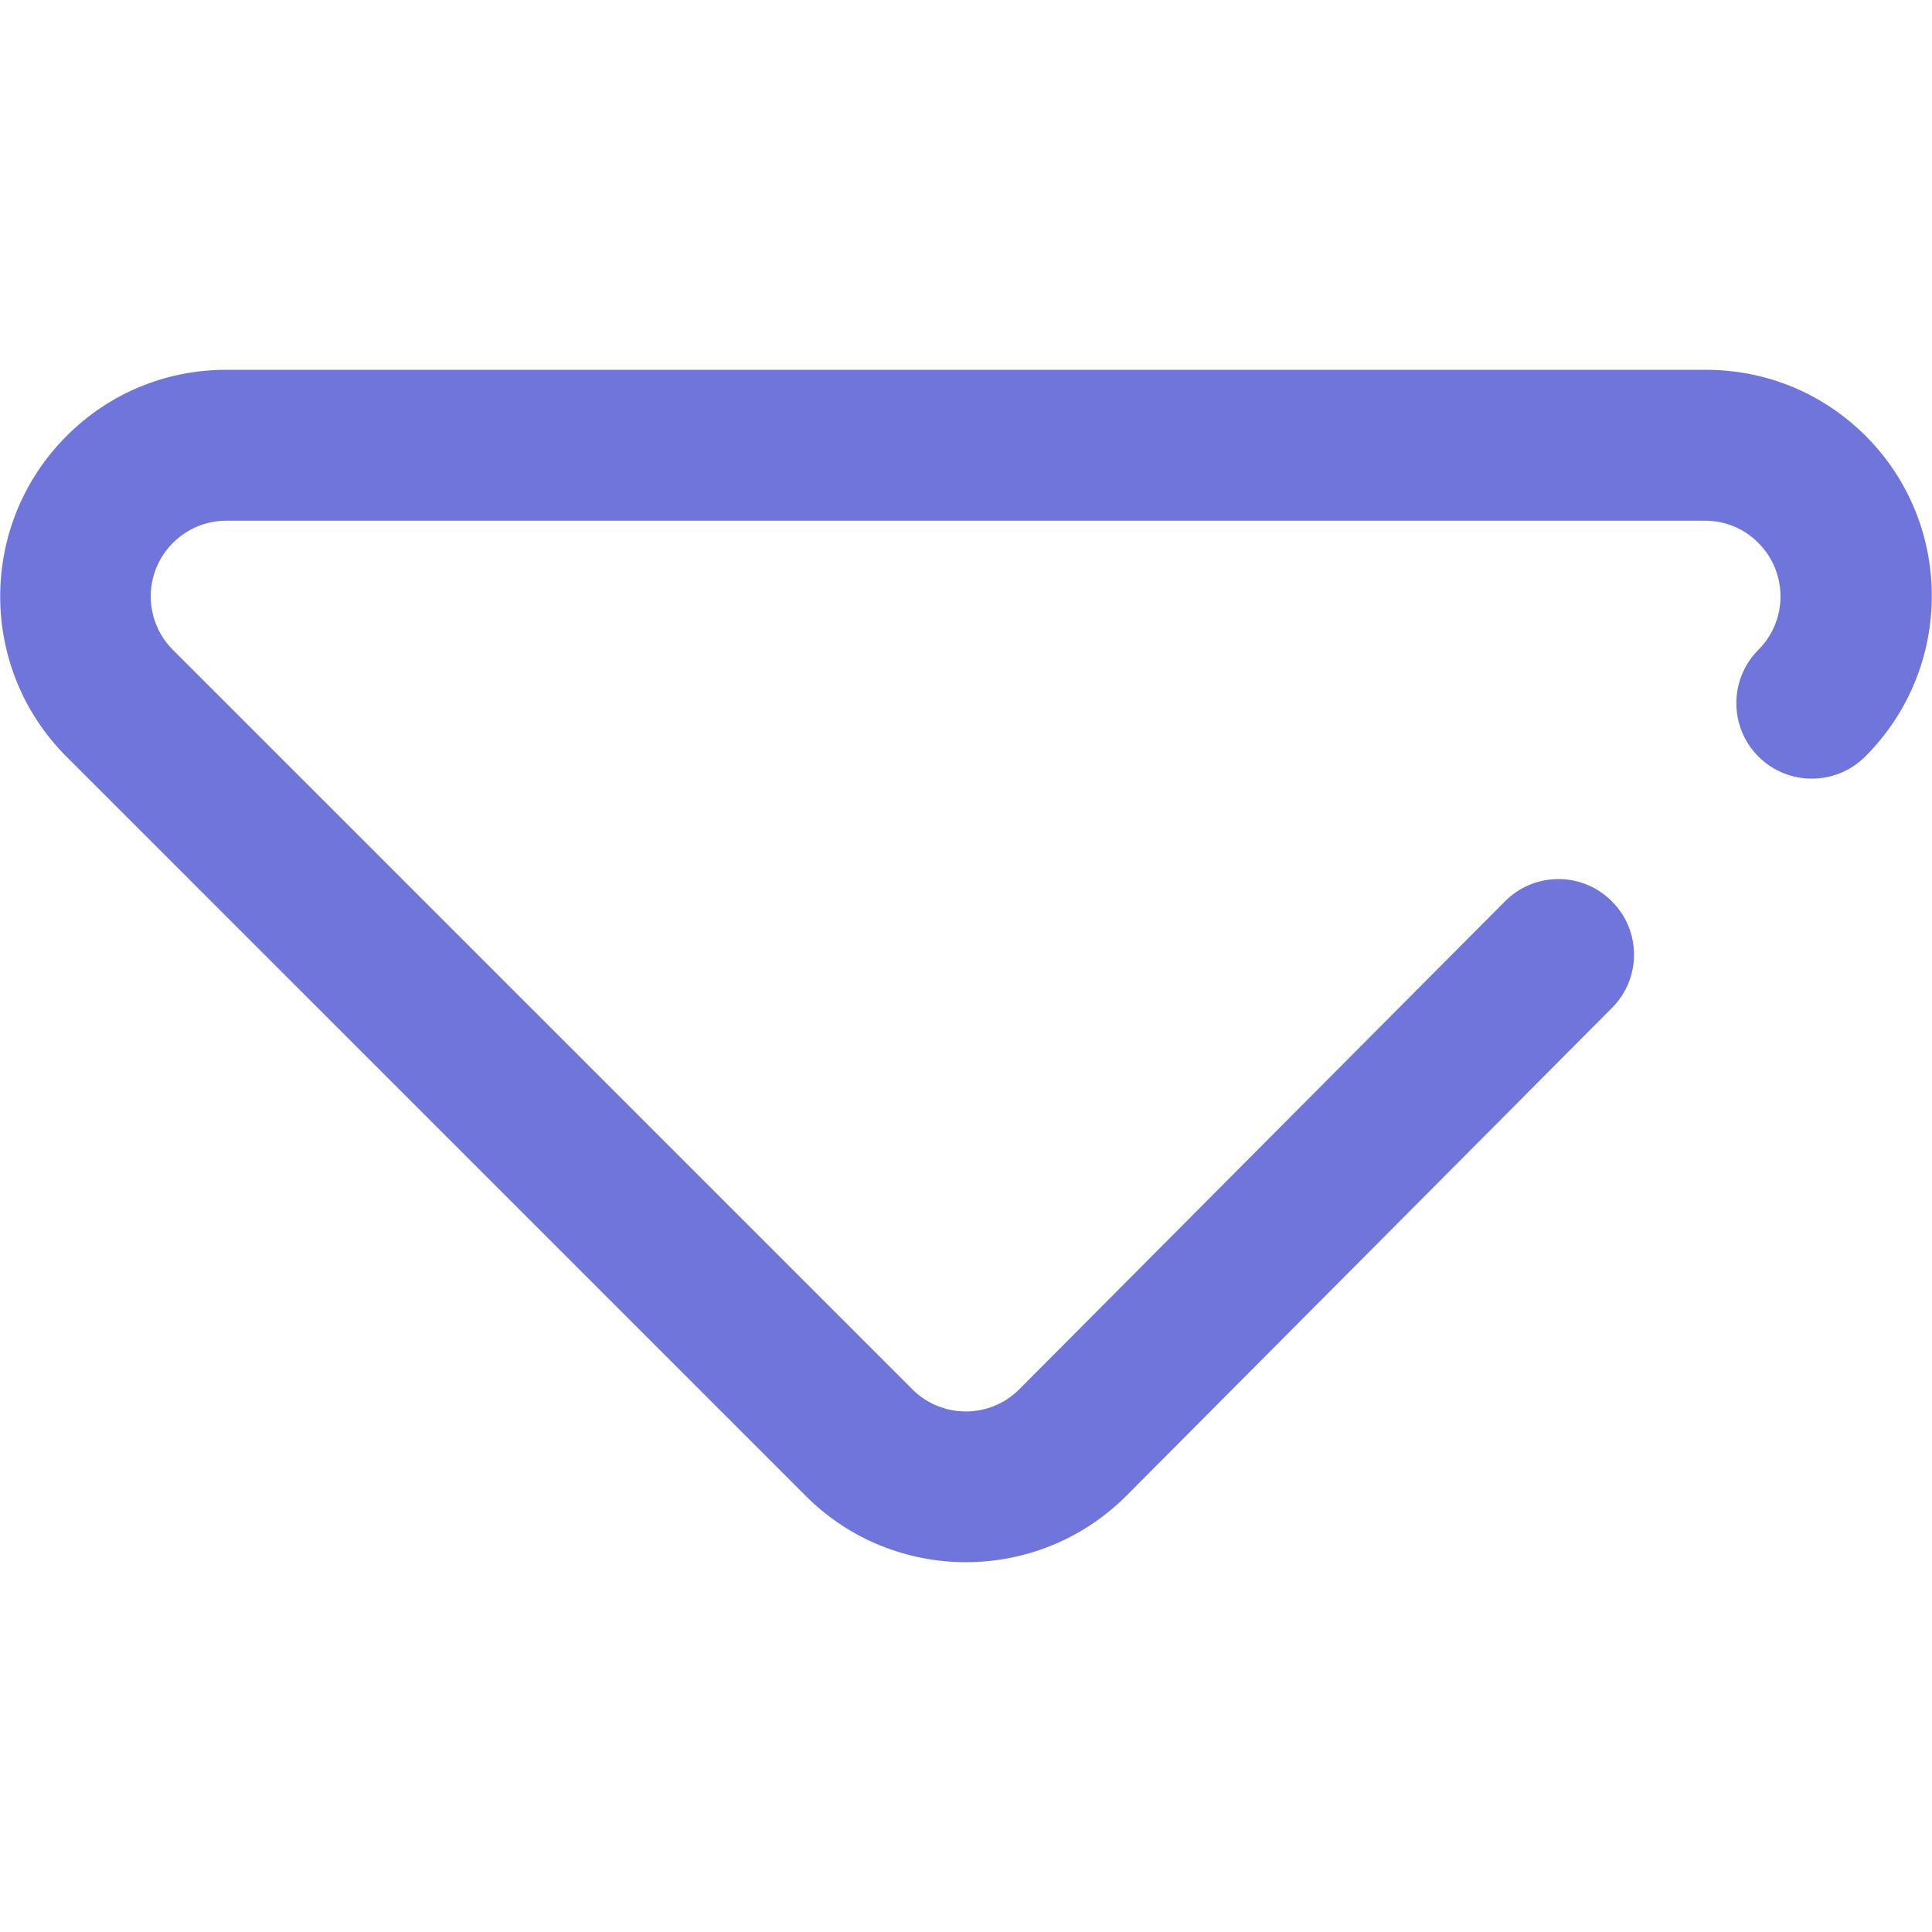 <?xml version="1.0" encoding="utf-8"?>
<!-- Generator: Adobe Illustrator 22.1.0, SVG Export Plug-In . SVG Version: 6.00 Build 0)  -->
<svg version="1.1" id="Capa_1" xmlns="http://www.w3.org/2000/svg" xmlns:xlink="http://www.w3.org/1999/xlink" x="0px" y="0px"
	 viewBox="0 0 512 512" style="enable-background:new 0 0 512 512;" xml:space="preserve">
<style type="text/css">
	.st0{fill:#6F75DB;}
</style>
<g>
	<g>
		<path class="st0" d="M494.5,115.6C483.1,104.2,468.1,98,452,98H60c-16,0-31.1,6.2-42.4,17.6c-23.4,23.4-23.4,61.5,0,84.9l196,196
			c11.7,11.7,27.1,17.5,42.4,17.5c15.4,0,30.8-5.9,42.5-17.6l128.7-129.3c7.8-7.8,7.8-20.5-0.1-28.3c-7.8-7.8-20.5-7.8-28.3,0.1
			L270.1,368.2c-7.8,7.8-20.5,7.8-28.3,0l-196-196c-7.8-7.8-7.8-20.5,0-28.3c3.8-3.8,8.8-5.9,14.1-5.9h392c5.3,0,10.4,2.1,14.1,5.9
			c7.8,7.8,7.8,20.5,0,28.3c-7.8,7.8-7.8,20.5,0,28.3s20.5,7.8,28.3,0C517.8,177,517.8,139,494.5,115.6z"/>
	</g>
</g>
</svg>
